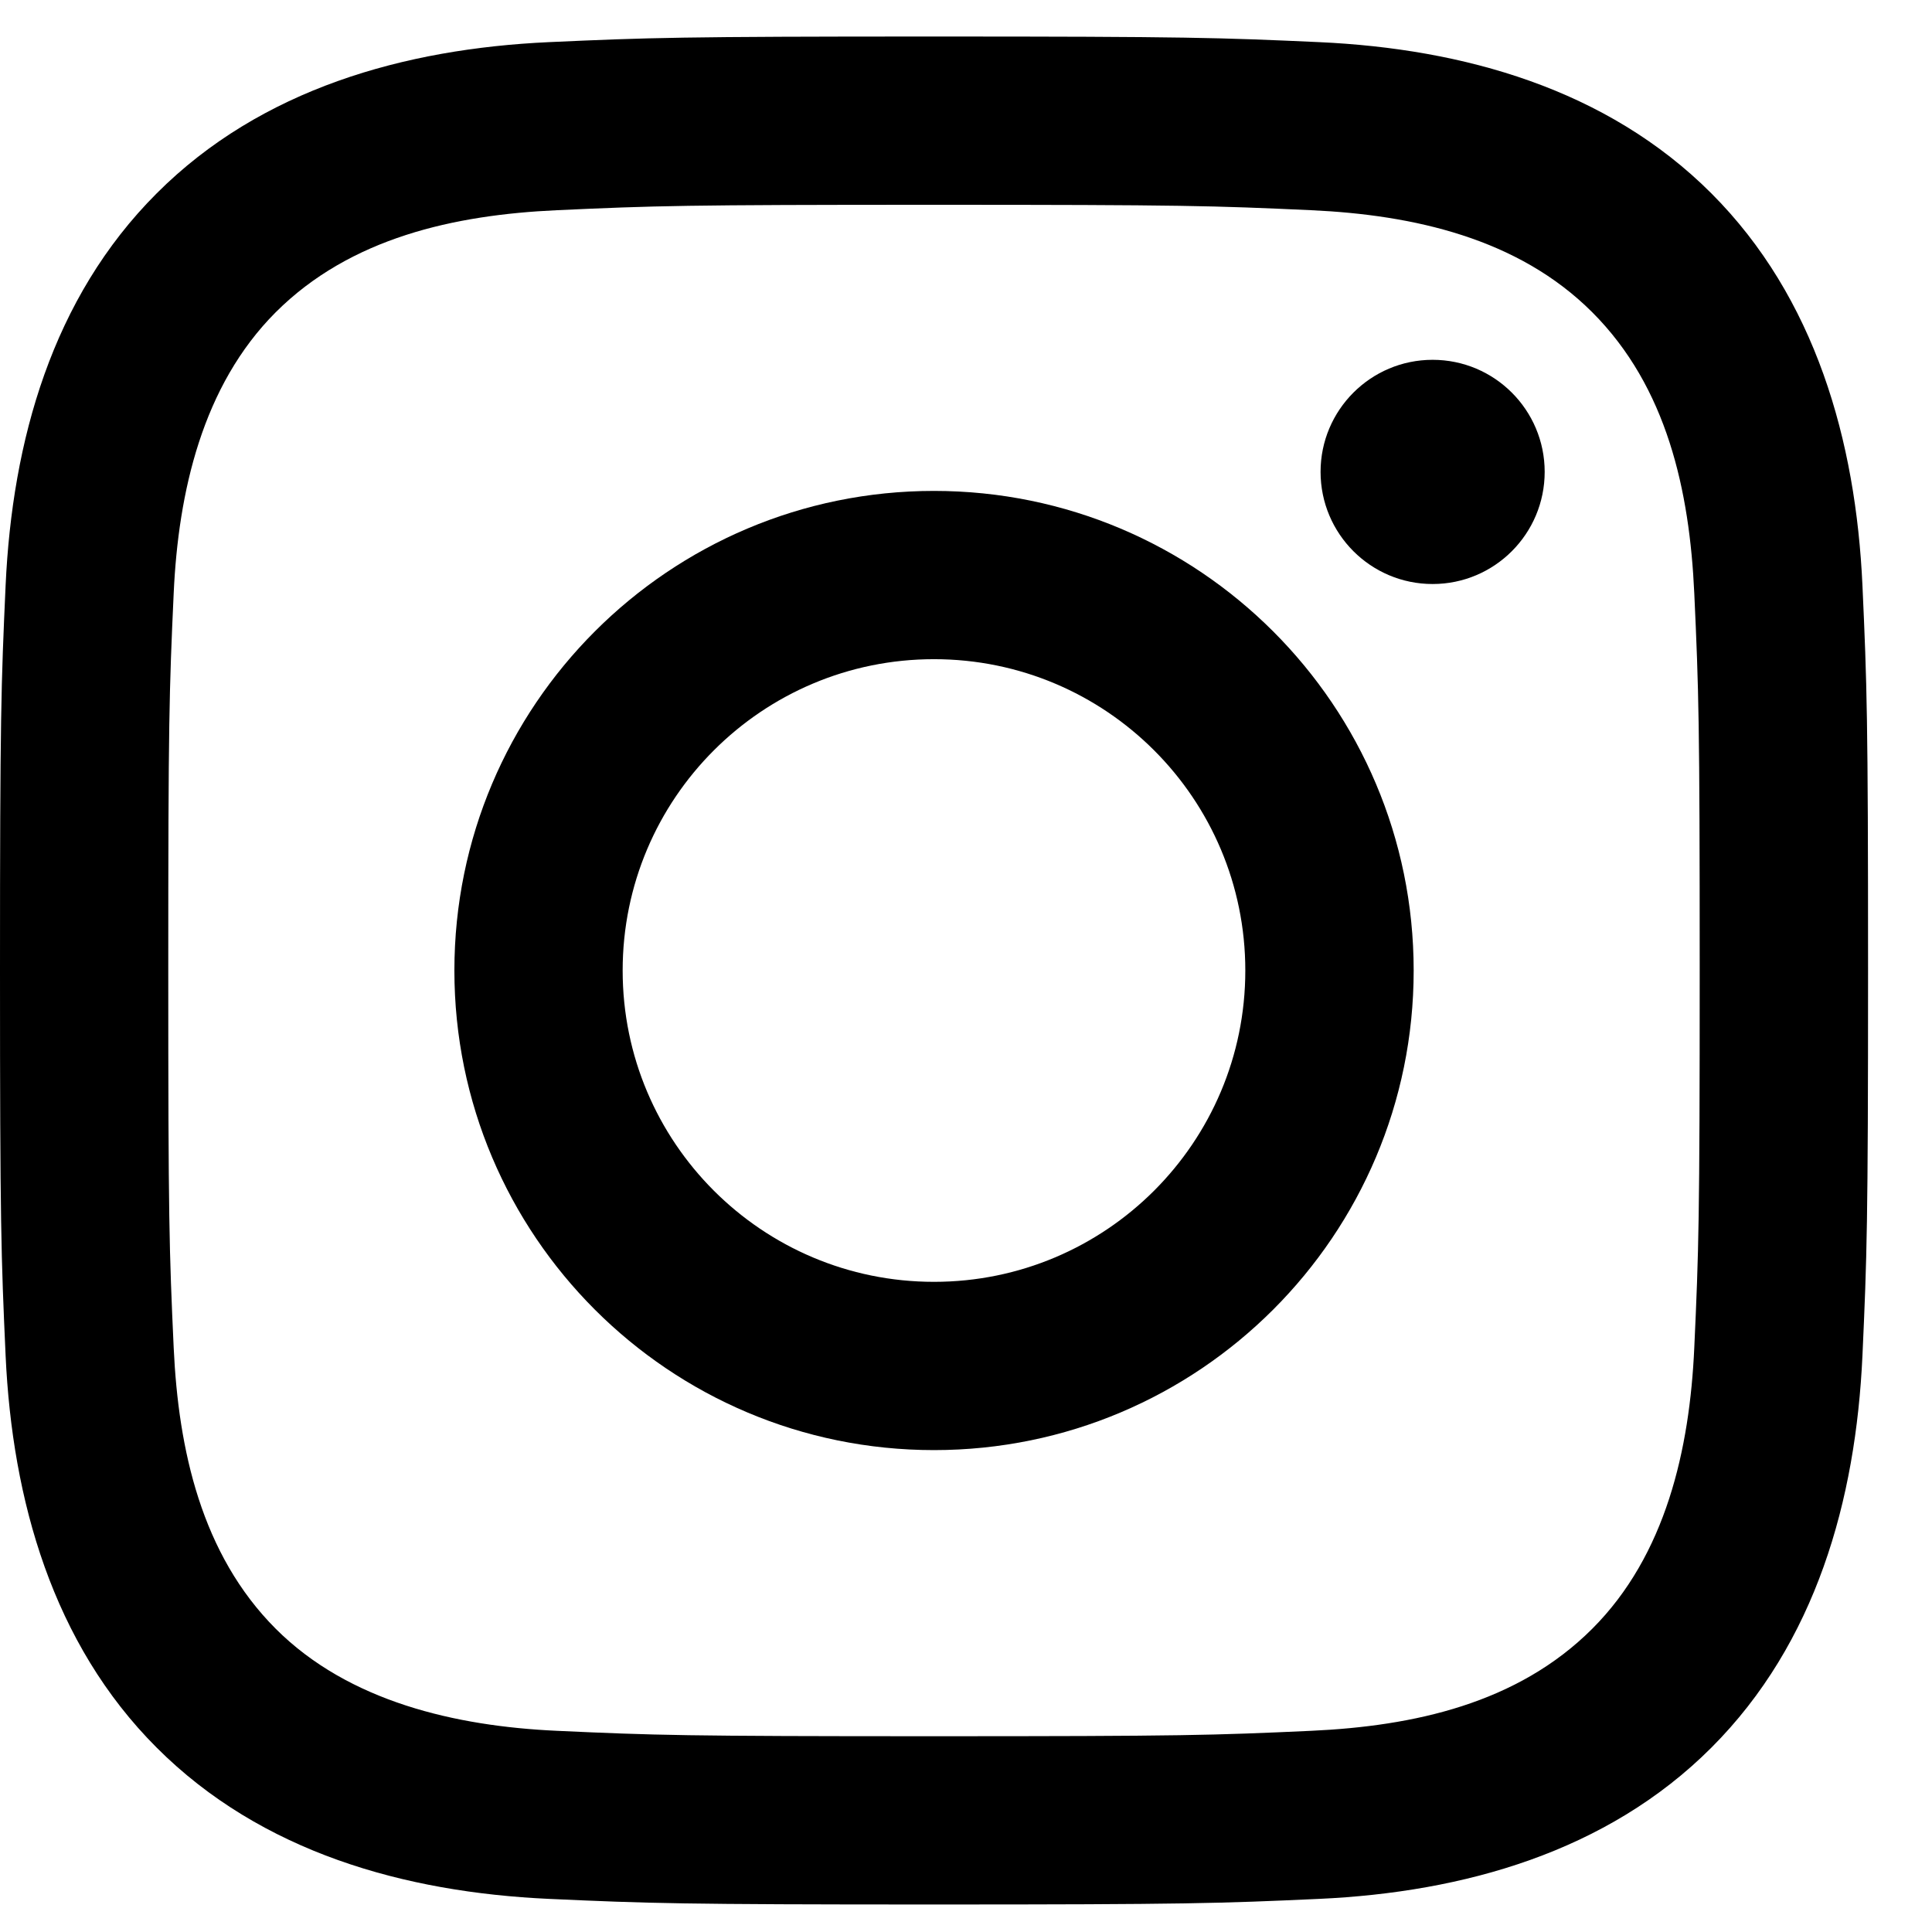 <svg width="21" height="21" viewBox="0 0 21 21" fill="none" xmlns="http://www.w3.org/2000/svg">
<g clip-path="url(#clip0_1239_17)">
<path d="M10.152 2.226C12.863 2.226 13.184 2.236 14.255 2.285C15.361 2.336 16.501 2.588 17.307 3.394C18.121 4.208 18.365 5.337 18.416 6.447C18.465 7.517 18.475 7.838 18.475 10.549C18.475 13.26 18.465 13.581 18.416 14.651C18.366 15.752 18.108 16.903 17.307 17.704C16.493 18.518 15.365 18.762 14.255 18.813C13.184 18.862 12.863 18.872 10.152 18.872C7.442 18.872 7.12 18.862 6.05 18.813C4.958 18.763 3.792 18.499 2.997 17.704C2.188 16.894 1.939 15.755 1.888 14.651C1.839 13.581 1.829 13.26 1.829 10.549C1.829 7.838 1.839 7.517 1.888 6.447C1.938 5.35 2.199 4.193 2.997 3.394C3.81 2.582 4.942 2.336 6.05 2.285C7.12 2.236 7.442 2.226 10.152 2.226ZM10.152 0.397C7.395 0.397 7.049 0.409 5.966 0.458C4.397 0.53 2.838 0.966 1.704 2.101C0.565 3.239 0.133 4.794 0.061 6.363C0.012 7.446 0 7.792 0 10.549C0 13.306 0.012 13.652 0.061 14.735C0.133 16.303 0.571 17.865 1.704 18.997C2.842 20.135 4.399 20.568 5.966 20.64C7.049 20.689 7.395 20.701 10.152 20.701C12.909 20.701 13.255 20.689 14.338 20.64C15.907 20.568 17.467 20.131 18.601 18.997C19.74 17.858 20.172 16.304 20.244 14.735C20.293 13.652 20.305 13.306 20.305 10.549C20.305 7.792 20.293 7.446 20.244 6.363C20.172 4.793 19.734 3.234 18.601 2.101C17.464 0.964 15.903 0.529 14.338 0.458C13.255 0.409 12.909 0.397 10.152 0.397Z" fill="black"/>
<path d="M10.152 5.336C7.273 5.336 4.939 7.67 4.939 10.549C4.939 13.428 7.273 15.762 10.152 15.762C13.031 15.762 15.366 13.428 15.366 10.549C15.366 7.67 13.031 5.336 10.152 5.336ZM10.152 13.933C8.283 13.933 6.768 12.418 6.768 10.549C6.768 8.68 8.283 7.165 10.152 7.165C12.021 7.165 13.536 8.68 13.536 10.549C13.536 12.418 12.021 13.933 10.152 13.933Z" fill="black"/>
<path d="M15.572 6.348C16.245 6.348 16.79 5.802 16.79 5.129C16.79 4.457 16.245 3.911 15.572 3.911C14.899 3.911 14.354 4.457 14.354 5.129C14.354 5.802 14.899 6.348 15.572 6.348Z" fill="black"/>
</g>
<defs>
<clipPath id="clip0_1239_17">
<rect width="20.305" height="20.305" fill="white" transform="translate(0 0.397)"/>
</clipPath>
</defs>
</svg>

